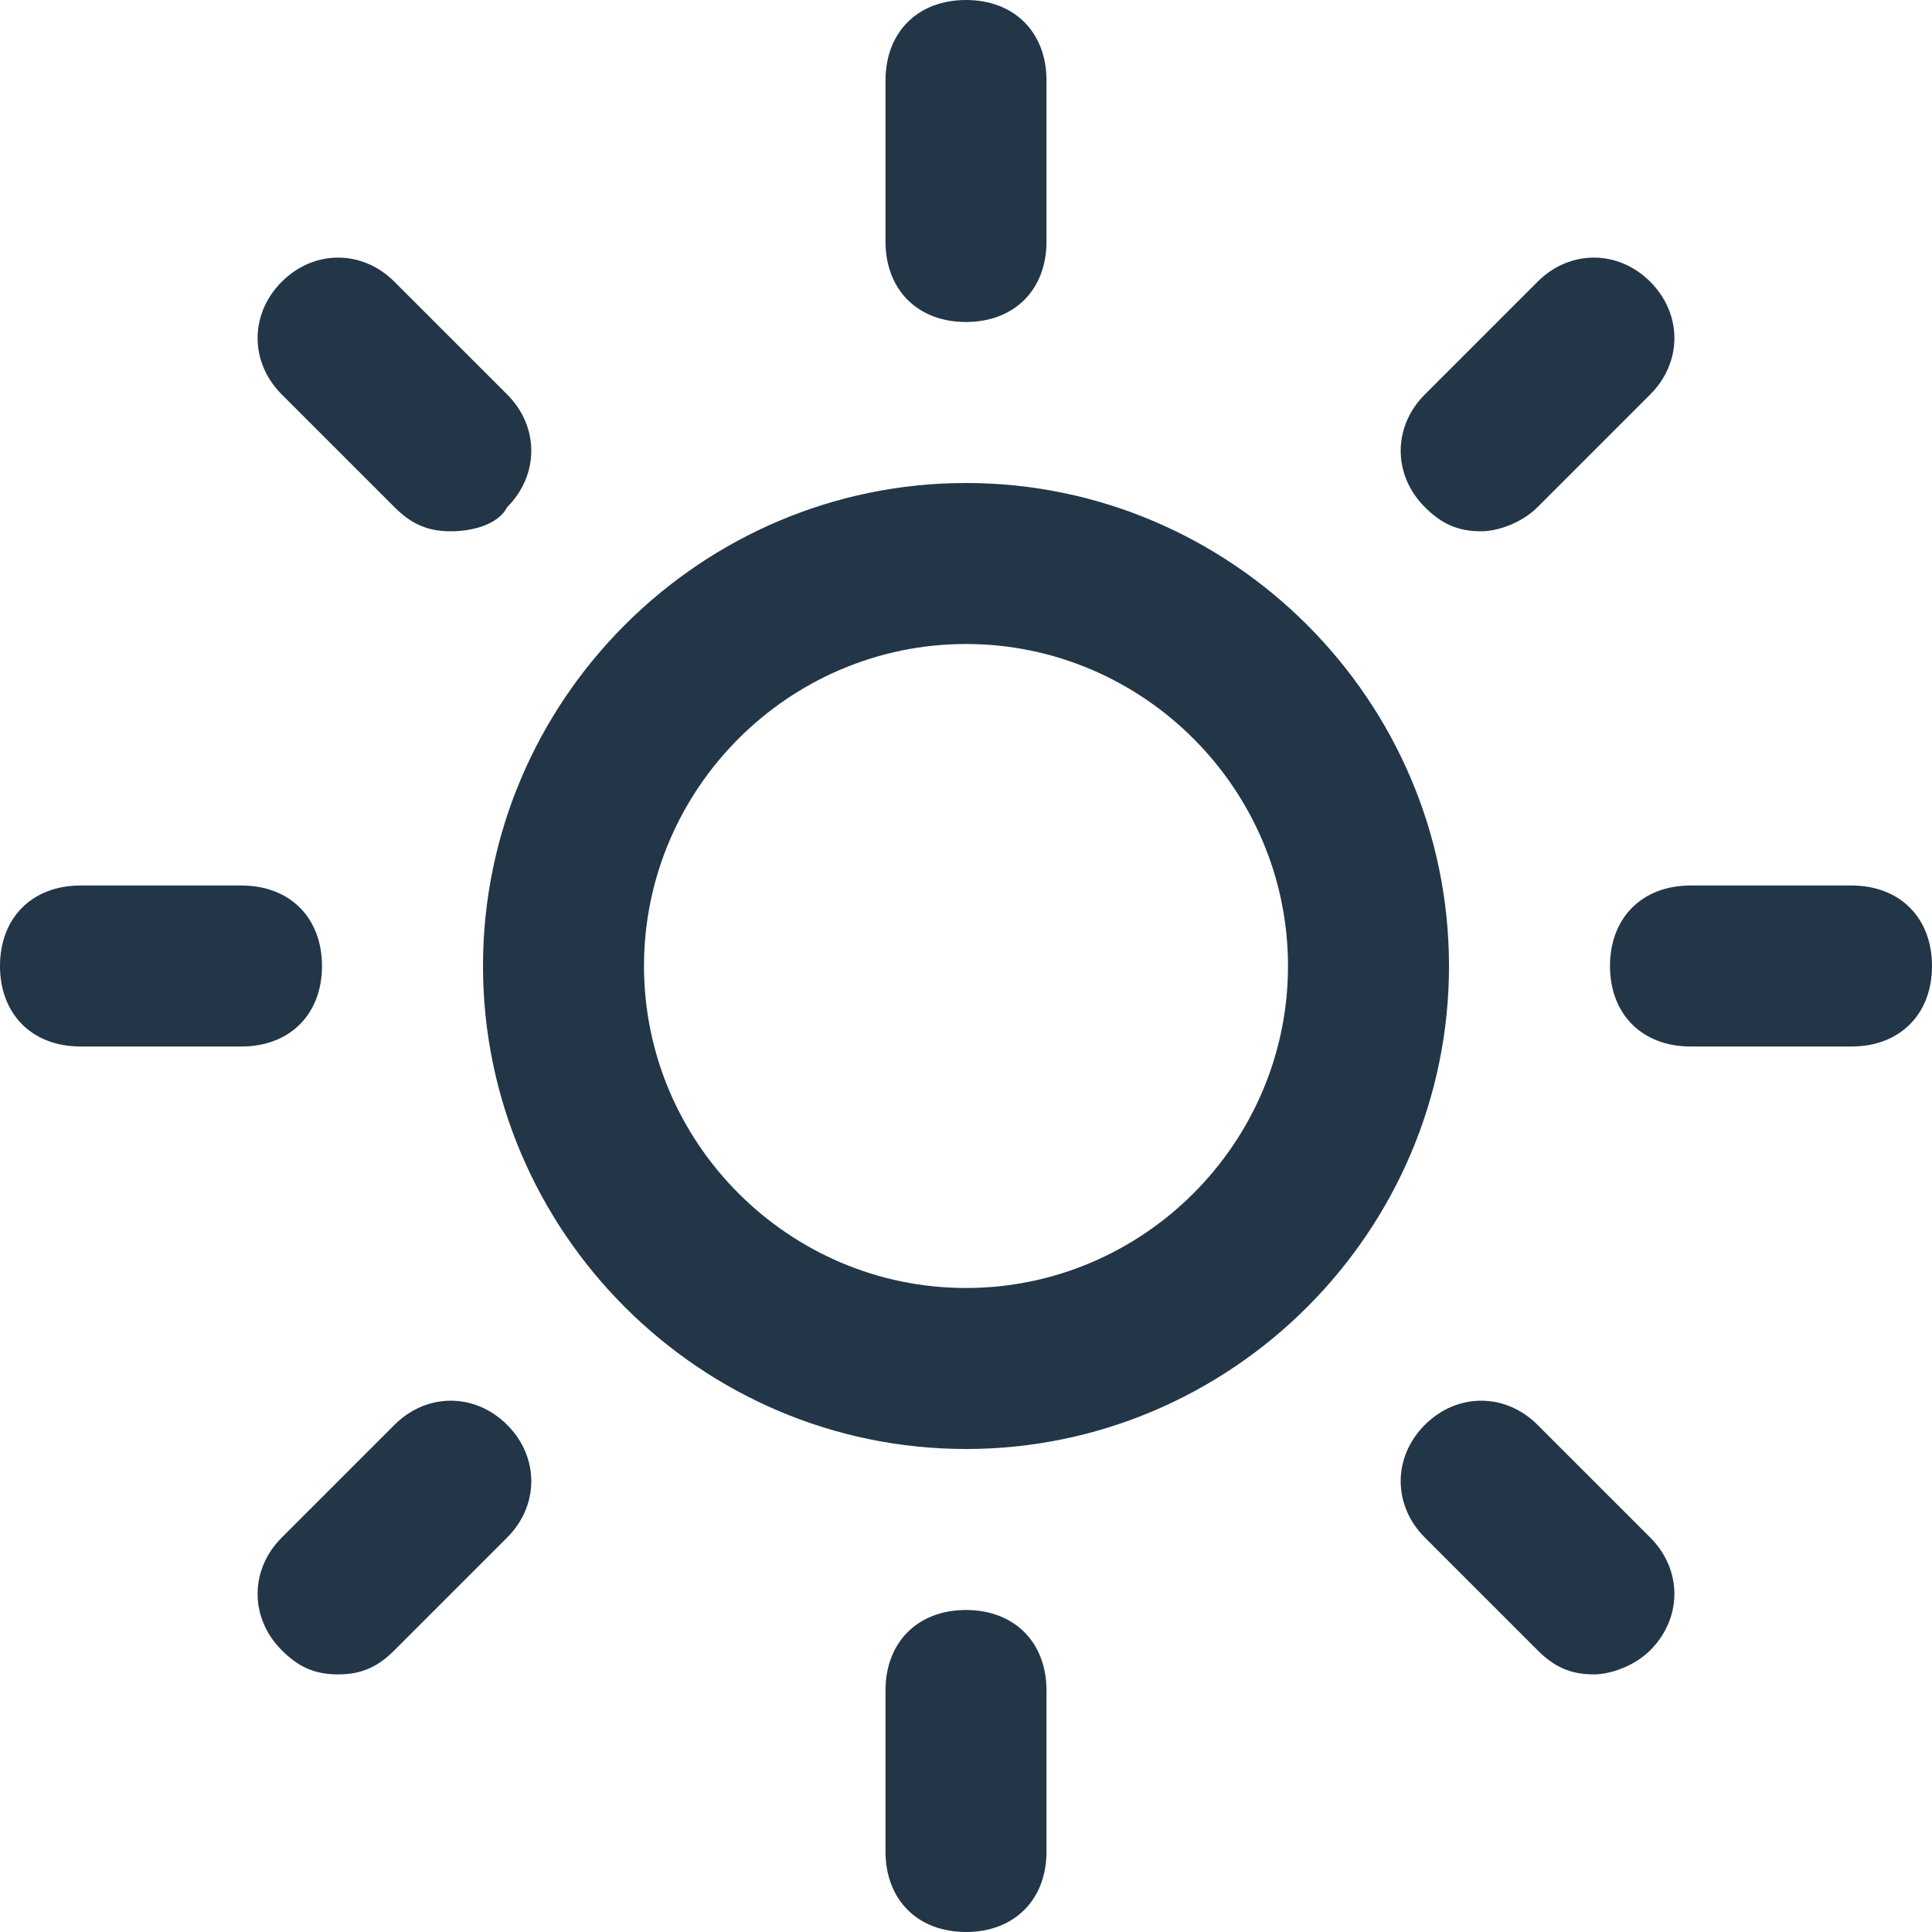 <svg xmlns="http://www.w3.org/2000/svg" viewBox="0 0 24 24" fill="#223648"><path d="M12 18c-3.3 0-6-2.7-6-6s2.7-6 6-6 6 2.7 6 6-2.7 6-6 6zm0-10c-2.2 0-4 1.8-4 4s1.8 4 4 4 4-1.8 4-4-1.8-4-4-4zM12 4c-.6 0-1-.4-1-1V1c0-.6.4-1 1-1s1 .4 1 1v2c0 .6-.4 1-1 1zM12 24c-.6 0-1-.4-1-1v-2c0-.6.4-1 1-1s1 .4 1 1v2c0 .6-.4 1-1 1zM5.6 6.6c-.3 0-.5-.1-.7-.3L3.5 4.9c-.4-.4-.4-1 0-1.4s1-.4 1.4 0l1.4 1.4c.4.4.4 1 0 1.4-.1.2-.4.3-.7.3zM19.8 20.8c-.3 0-.5-.1-.7-.3l-1.4-1.4c-.4-.4-.4-1 0-1.4s1-.4 1.4 0l1.4 1.4c.4.4.4 1 0 1.4-.2.2-.5.3-.7.3zM3 13H1c-.6 0-1-.4-1-1s.4-1 1-1h2c.6 0 1 .4 1 1s-.4 1-1 1zM23 13h-2c-.6 0-1-.4-1-1s.4-1 1-1h2c.6 0 1 .4 1 1s-.4 1-1 1zM4.2 20.8c-.3 0-.5-.1-.7-.3-.4-.4-.4-1 0-1.4l1.4-1.4c.4-.4 1-.4 1.4 0s.4 1 0 1.4l-1.4 1.4c-.2.2-.4.3-.7.3zM18.4 6.6c-.3 0-.5-.1-.7-.3-.4-.4-.4-1 0-1.4l1.4-1.4c.4-.4 1-.4 1.4 0s.4 1 0 1.4l-1.4 1.4c-.2.2-.5.3-.7.3z"/></svg>